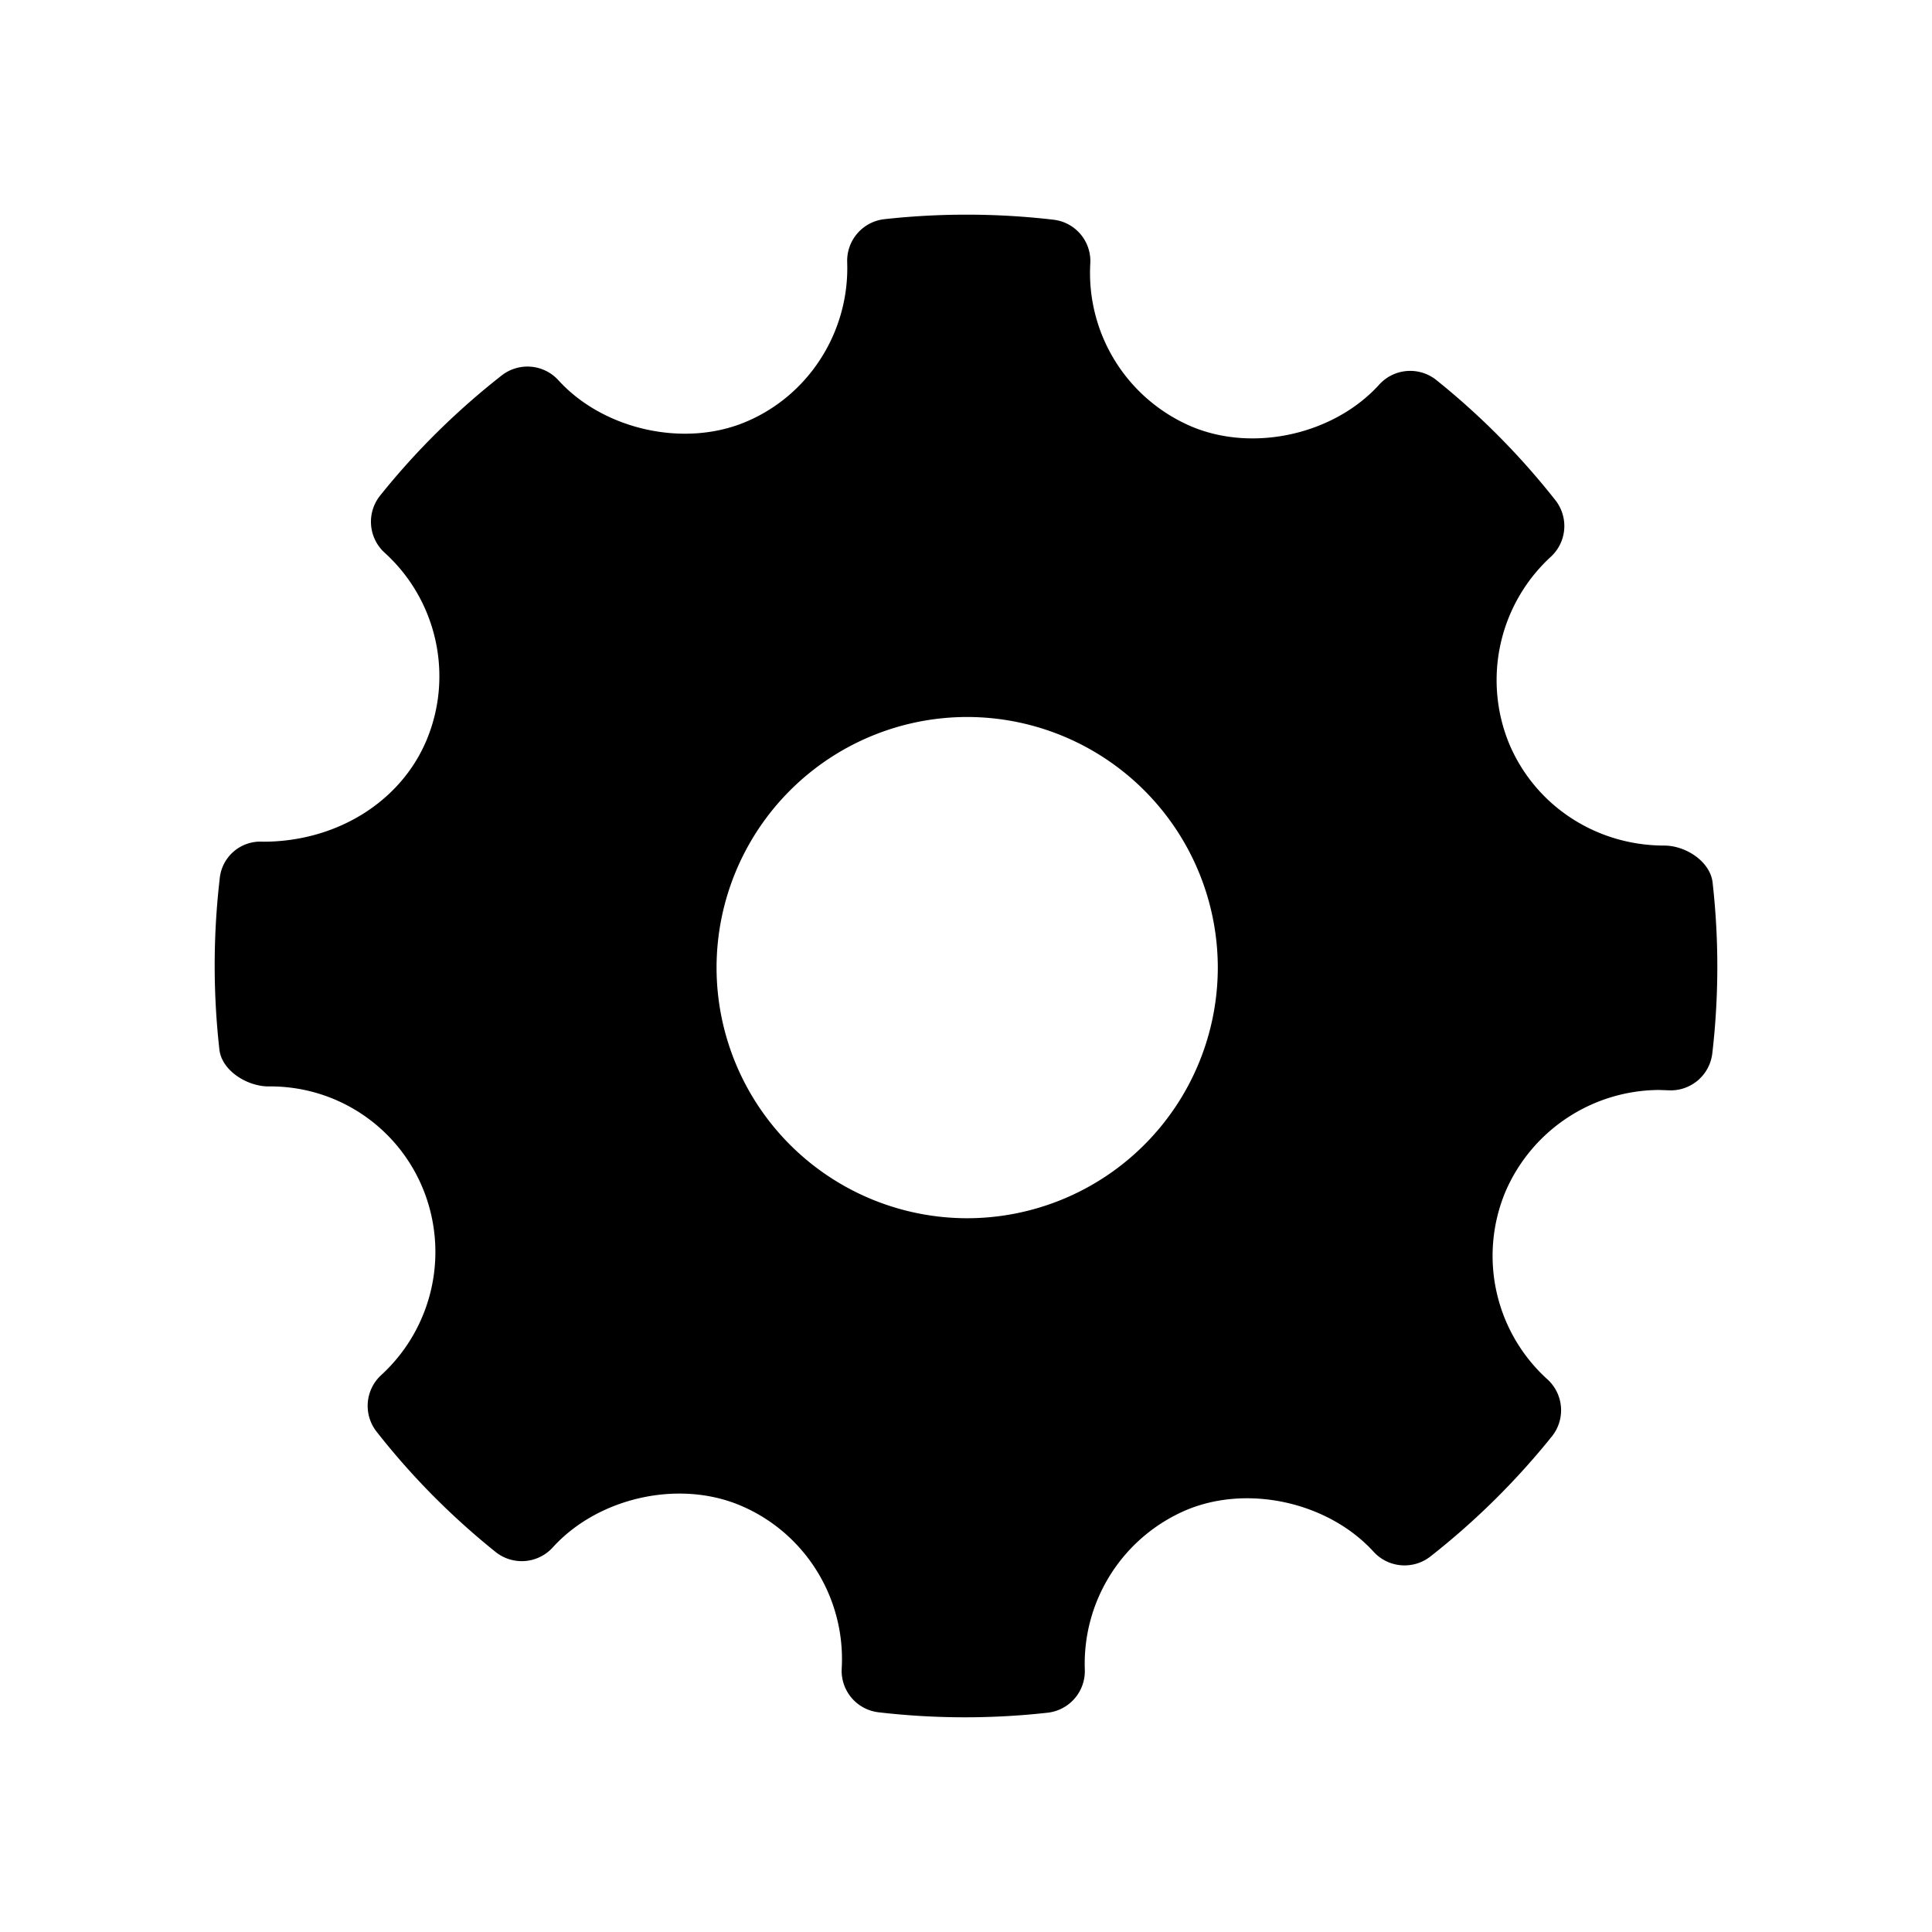 <svg xmlns="http://www.w3.org/2000/svg" width="24" height="24" viewBox="0 0 18 18">
    <path fill-rule="nonzero" d="M15.956 8.223c-.022-.197-.251-.345-.45-.345-.641 0-1.21-.377-1.45-.96a1.56 1.56 0 0 1 .392-1.73.389.389 0 0 0 .043-.528 6.927 6.927 0 0 0-1.11-1.12.39.39 0 0 0-.531.043c-.418.462-1.167.634-1.746.392a1.555 1.555 0 0 1-.946-1.52.388.388 0 0 0-.343-.408 6.989 6.989 0 0 0-1.575-.005.39.39 0 0 0-.347.401c.023.65-.362 1.25-.958 1.493-.572.234-1.317.064-1.733-.394a.39.39 0 0 0-.528-.044c-.42.329-.802.706-1.133 1.12a.39.39 0 0 0 .042.531c.487.441.644 1.143.391 1.747-.241.575-.839.946-1.523.946a.38.38 0 0 0-.404.344 7.012 7.012 0 0 0-.003 1.592c.022.197.258.344.459.344a1.535 1.535 0 0 1 1.44.959 1.556 1.556 0 0 1-.391 1.73.389.389 0 0 0-.043.528c.325.415.699.792 1.108 1.12a.39.39 0 0 0 .532-.041c.42-.464 1.169-.635 1.746-.393.604.253.984.863.947 1.52a.389.389 0 0 0 .343.408 6.958 6.958 0 0 0 1.575.004.39.39 0 0 0 .347-.4 1.556 1.556 0 0 1 .957-1.493c.576-.235 1.318-.063 1.734.394.138.15.367.169.528.044a6.97 6.97 0 0 0 1.133-1.12.389.389 0 0 0-.042-.531 1.551 1.551 0 0 1-.392-1.746 1.567 1.567 0 0 1 1.432-.95l.086.003a.39.39 0 0 0 .41-.343 7.006 7.006 0 0 0 .003-1.592zM9.011 11.35a2.337 2.337 0 0 1-2.335-2.335A2.337 2.337 0 0 1 9.011 6.68a2.337 2.337 0 0 1 2.335 2.335 2.337 2.337 0 0 1-2.335 2.335z"/>
</svg>

